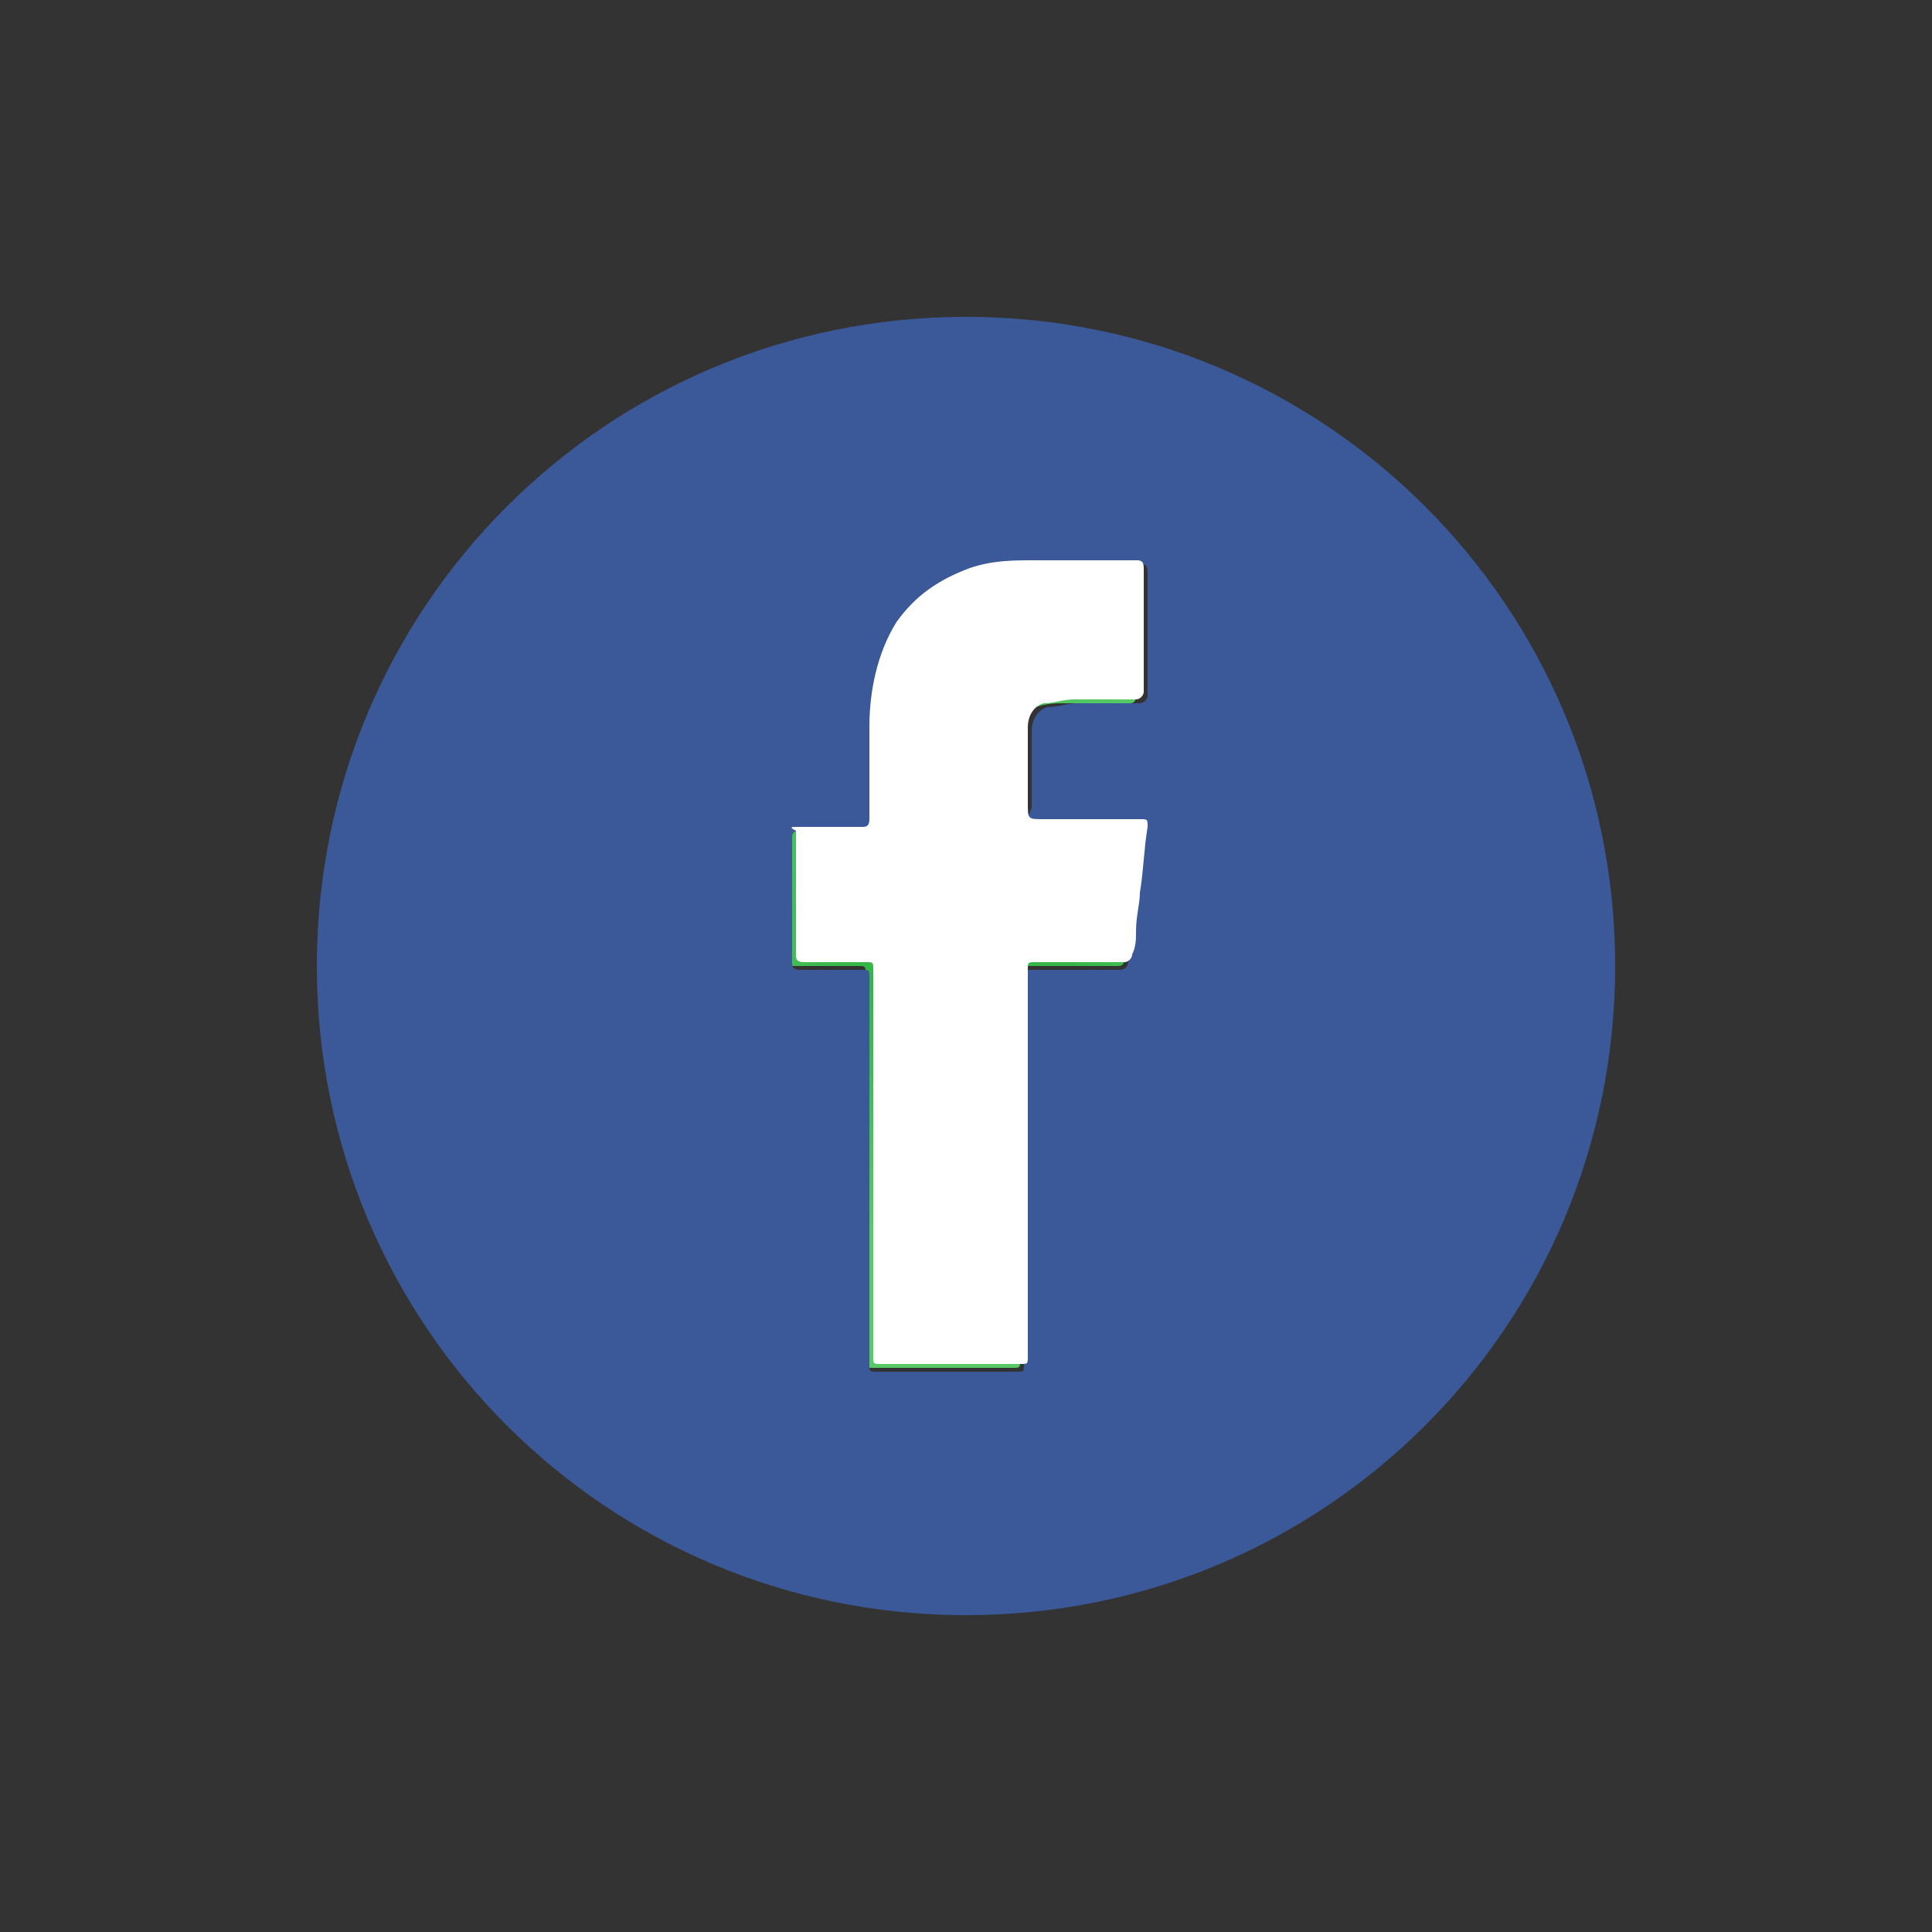 <?xml version="1.0" encoding="utf-8"?>
<!-- Generator: Adobe Illustrator 21.0.0, SVG Export Plug-In . SVG Version: 6.00 Build 0)  -->
<svg version="1.1" id="Capa_1" xmlns="http://www.w3.org/2000/svg" xmlns:xlink="http://www.w3.org/1999/xlink" x="0px" y="0px"
	 viewBox="0 0 50 50" style="enable-background:new 0 0 50 50;" xml:space="preserve">
<rect x="0" y="0" width="50" height="50" fill="#333333" stroke="none"/>
<style type="text/css">
	.st0{fill:#FFFFFF;}
	.st1{fill:#686868;}
	.st2{fill:url(#SVGID_1_);}
	.st3{fill:url(#SVGID_2_);}
	.st4{fill:url(#SVGID_3_);}
	.st5{fill:url(#SVGID_4_);}
	.st6{fill:url(#SVGID_5_);}
	.st7{fill:url(#SVGID_6_);}
</style>
<g>
	<g>
		<path class="st0" d="M-87.8-15.8c-0.7,0-1.5-0.1-2.3-0.5c-2.2-1.1-4-3-5.5-5.5c-0.4-0.7-0.8-1.5-1-2.2c-2.1-5-4.2-9.9-6.3-14.9
			c-0.4-1.1-0.4-2.2,0.2-3.1c0.6-0.9,1.5-1.5,2.6-1.5c0.5,0,0.9,0,1.3,0.2l-0.3-1.1c-0.4-1-0.4-2-0.1-2.8c0.3-0.8,1-1.4,1.8-1.7
			c0.7-0.3,1.5-0.3,2.1,0c-0.1-0.2-0.2-0.4-0.3-0.6c-0.4-0.9-0.4-1.6-0.3-2.4c0.3-1.3,1.4-2.3,2.7-2.5c1.5-0.2,2.8,0.5,3.4,1.8
			c0,0.1,0.1,0.1,0.1,0.2v-0.1c0.8-1.3,1.9-2,3.2-2c0,0,0,0,0.1,0c1.4,0,2.5,0.8,3,2.1c0.6,1.5,1.3,3,1.9,4.5l4.6,11
			c0.3-0.7,0.5-1.3,0.8-2c0.6-1.3,1.7-2.2,3-2.5c1.2-0.3,2.3,0,3.2,0.8c0.5,0.4,1.3,1.4,0.8,3.1c-0.2,0.5-0.4,1-0.6,1.3
			c-0.9,1.1-1.4,2.6-1.8,4.5c-0.3,1.9-0.7,3.8-0.8,5.8c-0.2,2.8-1.6,5-4.1,6.6l-0.1,0.1c-0.2,0.1-4.8,2.1-8.2,0.2
			c-1.7-1-2.7-2.7-3-5.1c-0.1-0.5,0.3-1,0.9-1.1c0.5-0.1,1,0.3,1.1,0.9c0.2,1.8,0.9,3,2,3.7c2,1.1,5.2,0.2,6.3-0.3
			c2-1.3,3-2.9,3.1-5c0.2-2,0.5-4.1,0.9-6c0.4-2.3,1.1-4,2.2-5.4c0.1-0.2,0.2-0.4,0.3-0.7c0.2-0.6,0-0.9-0.2-1
			c-0.5-0.4-0.9-0.5-1.5-0.4c-0.7,0.2-1.3,0.6-1.6,1.4c-0.4,0.8-0.7,1.7-1,2.6c-0.2,0.4-0.3,0.8-0.5,1.2c0,0.1-0.1,0.2-0.1,0.3
			l-0.1,0.1c-0.2,0.4-0.5,0.6-0.9,0.6s-0.8-0.2-0.9-0.6l-5.6-13.3c-0.6-1.5-1.3-3-1.9-4.5c-0.4-0.8-0.9-0.9-1.3-0.9
			c-0.6,0-0.9,0.2-1.2,0.7c0,0.3-0.1,0.7,0.1,1.3c1.3,3.1,2.6,6.3,4,9.4l1.6,3.8c0.1,0.2,0.1,0.5,0,0.8c-0.1,0.2-0.3,0.4-0.5,0.5
			l-0.9,0.4c-0.2,0.1-0.5,0.1-0.8,0c-0.2-0.1-0.4-0.3-0.5-0.5l-5.5-13.1c-0.4-0.9-0.7-1.8-1.2-2.6c-0.2-0.5-0.7-0.8-1.3-0.7
			c-0.5,0.1-0.9,0.5-1.1,1c-0.1,0.3,0,0.7,0.2,1.1c1.6,3.9,3.3,7.7,4.9,11.6l1.5,3.7c0.2,0.5,0,1.1-0.5,1.3l-0.8,0.3
			c-0.2,0.1-0.5,0.1-0.8,0c-0.2-0.1-0.4-0.3-0.5-0.5l-5-11.9c-0.1-0.3-0.2-0.5-0.3-0.6c-0.3-0.5-1-0.8-1.5-0.6
			c-0.3,0.1-0.6,0.4-0.7,0.6c-0.2,0.4-0.1,0.8,0.1,1.3l5.1,12.2c0.1,0.2,0.1,0.5,0,0.8c-0.1,0.2-0.3,0.4-0.5,0.5l-0.8,0.4
			c-0.2,0.1-0.5,0.1-0.8,0c-0.2-0.1-0.5-0.3-0.6-0.5l-1.3-3c-0.8-2-1.7-4-2.5-6c-0.3-0.6-0.8-1-1.4-0.9c-0.4,0-0.8,0.2-1,0.6
			c-0.2,0.4-0.3,0.9-0.1,1.3c2.1,5,4.2,9.9,6.3,14.9c0.3,0.6,0.6,1.3,0.9,2c1.3,2.2,2.8,3.8,4.6,4.8c1.4,0.7,3.1,0,3.1,0
			c0.5-0.2,1.1,0,1.3,0.5c0.2,0.5,0,1.1-0.5,1.3C-85.4-16.3-86.5-15.8-87.8-15.8z"/>
	</g>
</g>
<polygon class="st1" points="89.5,-100.5 82.3,-112 75.2,-100.5 59.8,-97.7 70.4,-86.6 68,-71.3 82.3,-77.5 96.7,-71.3 94.3,-86.6 
	104.8,-97.7 "/>
<g>
	<path class="st1" d="M145.5-88.5c-0.1-1.4,0.3-2.3,1.5-3.2c3.3-2.4,5-5.7,4.8-9.8c-0.2-3.5-0.3-7-0.5-10.4
		c-0.1-2.1-0.1-4.3-0.4-6.4c-0.1-0.5-0.7-1-1-1.5c-0.4,0.4-0.9,0.8-1.2,1.4c-0.2,0.4-0.1,1.1-0.1,1.6c0,4.8,0.1,9.6,0,14.5
		c0,0.7-0.7,1.4-1,2.1c-0.3-0.7-1-1.4-1-2.1c-0.1-3.8,0-7.6,0-11.5c0-1.5,0.1-3-0.1-4.4c0-0.5-0.6-1-0.9-1.5c-0.4,0.5-1,0.9-1.2,1.5
		c-0.2,0.4-0.1,1.1-0.1,1.6c0,4.8,0,9.5,0,14.3c0,0.7-0.6,1.4-1,2.1c-0.4-0.7-1-1.4-1-2.1c-0.1-3.4,0-6.8-0.1-10.2
		c0-1.9,0-3.9-0.1-5.8c0-0.5-0.6-0.9-0.9-1.3c-0.4,0.4-0.9,0.8-1.2,1.3c-0.2,0.2,0,0.6,0,1c0,4.9,0,9.8,0,14.7c0,0.6,0,1.2-0.2,1.8
		c-0.1,0.3-0.6,0.8-0.8,0.7c-0.4-0.1-0.9-0.4-1-0.8c-0.2-0.5-0.1-1-0.1-1.6c0-4.9,0-9.8,0-14.7c0-0.5,0.1-1-0.1-1.4
		c-0.2-0.4-0.6-0.9-1-1c-0.3-0.1-0.8,0.4-1,0.7c-0.2,0.5-0.3,1-0.3,1.6c-0.3,5.1-0.6,10.2-1,15.2c-0.3,4.7,1.6,8.1,5.2,10.9
		c0.7,0.5,1.2,1.6,1.2,2.4c-0.1,3.6-0.2,7.3-0.4,10.9h5.5C145.8-81.6,145.6-85.1,145.5-88.5z"/>
</g>
<g>
	<path class="st1" d="M-45.7,5.6c0-0.3,0-0.5,0-0.8c-0.2,0-0.4,0-0.6-0.1c0-11.6,0-23.2,0-34.8c0.3,0,0.6,0,0.9,0c0-0.2,0-0.3,0-0.5
		c0-1.6,0-3.2,0-4.7c0-0.9,0.4-1.3,1.3-1.3c3.7,0,7.4,0,11.1,0c1,0,1.3,0.4,1.3,1.4c0,1.6,0,3.1,0,4.7c0,0.1,0,0.3,0,0.5
		c0.3,0,0.6,0,0.9,0c0,11.6,0,23.2,0,34.8c-0.2,0-0.4,0-0.6,0.1c0,0.3,0,0.6,0,0.8c-0.6,0-1.3,0-1.9,0c0-0.3,0-0.5,0-0.8
		c-3.5,0-7,0-10.5,0c0,0.3,0,0.6,0,0.8C-44.4,5.6-45,5.6-45.7,5.6z M-33.7-34.5c-3.2,0-6.4,0-9.6,0c0,1.5,0,3,0,4.4
		c3.2,0,6.4,0,9.6,0C-33.7-31.6-33.7-33-33.7-34.5z"/>
	<path class="st1" d="M-48.6,4.7c-2.2-0.3-3.6-1.9-3.7-4c0-0.1,0-0.2,0-0.3c0-8.7,0-17.3,0-26c0-1.7,0.6-3,2.1-3.9
		c0.5-0.3,1-0.4,1.6-0.6C-48.6-18.4-48.6-6.9-48.6,4.7z"/>
	<path class="st1" d="M-28.4,4.7c0-11.6,0-23.1,0-34.7c1.4,0,3,1.2,3.5,2.7c0.2,0.5,0.2,1,0.2,1.6c0,8.7,0,17.4,0,26.1
		c0,2-1,3.4-2.8,4.1C-27.7,4.6-28,4.6-28.4,4.7z"/>
	<path class="st1" d="M-29.1-30c0,11.6,0,23.1,0,34.7c-0.2,0.1-0.4,0.1-0.4-0.2c0-0.1,0-0.1,0-0.2c0-11.3,0-22.6,0-33.9
		C-29.5-29.8-29.6-30.1-29.1-30z"/>
	<path class="st1" d="M-47.9,4.7c0-11.6,0-23.1,0-34.7c0.2-0.1,0.4-0.1,0.4,0.2c0,0.1,0,0.1,0,0.2c0,11.3,0,22.6,0,33.9
		C-47.5,4.5-47.4,4.8-47.9,4.7z"/>
</g>
<path class="st1" d="M266.6-87.5c-0.7-2.4-1.7-4.9-3.1-6.9c-2.4-3.3-5.2-6.3-7.9-9.4c-2.4-2.8-5.3-4.9-9.2-5.1
	c-2.6-0.2-4.9,0.9-5.6,3.1c-0.6,1.8,0,4.3,0.8,6.2c0.8,2.1,3,1.4,4.8,1.3c0.6,0,1.2-0.1,1.7-0.4c1.8-0.9,3,0,4,1.2
	c1.7,2,1.7,4.3,1,6.8c-4.5-1.4-6.6-1.5-9.4-0.4c-1.3,0.5-2,0.5-3.2-0.4c-4.5-3.2-8.5-1.4-9.2,4c-0.2,1.9-0.4,3.9-0.1,5.9
	c0.7,4.4,4,6.7,8.4,6.3c1.5-0.1,3-0.4,4.4-0.1c6.3,1.5,12.3,0.9,18-2.4C266.1-80,267.8-83,266.6-87.5z"/>
<g>
	<path class="st1" d="M283.5-92.8l-2.5,0.1l0.2-6.9l2.1-0.1L283.5-92.8z M283.4-100.4l-2.1,0.1v-2.1l2.1-0.1V-100.4z"/>
	<path class="st1" d="M291.2-95.2v2.2l-6,0.2v-9.8l2.4-0.1v7.7L291.2-95.2z"/>
	<path class="st1" d="M295.4-95.3c0.7,0,1.1-0.5,1.1-0.7v-7.1l2.4-0.1v7.3c0,1.9-1.5,2.8-3.5,2.9c-2,0.1-3.5-0.7-3.5-2.6v-7.3
		l2.4-0.1v7.1C294.3-95.7,294.7-95.3,295.4-95.3z"/>
	<path class="st1" d="M300-96.9v-3c0-2,1-3.7,3.6-3.8c2.9-0.1,3.4,1.9,3.5,3.5l-2.4,0.1c0-0.4-0.1-1.5-1-1.5c-0.8,0-1.2,0.9-1.2,1.8
		v2.4c0,0.9,0.4,1.8,1.2,1.8c0.9,0,1-1.2,1-1.6l2.4-0.1c-0.1,1.7-0.6,3.7-3.5,3.8C301-93.2,300-94.8,300-96.9z"/>
	<path class="st1" d="M308-103.6l2.4-0.1v3.8l1.8-3.8l2.4-0.1l-2,4.5l2.1,5.3l-2.6,0.1l-1.7-4.1v4.2l-2.4,0.1V-103.6z"/>
	<path class="st1" d="M322.3-104.1l-2.5,5.8v4.1l-2.4,0.1v-4.1l-2.5-5.6l2.5-0.1l1.2,3.1l1.2-3.2L322.3-104.1z"/>
	<path class="st1" d="M280.8-89.4l4.6-0.2c3.9-0.2,4.5,2.6,4.5,5.6v0c-0.1,3.1-0.6,5.8-4.5,6l-4.6,0.2V-89.4z M283.6-80.4l1.7-0.1
		c1.3-0.1,1.6-2.6,1.6-3.4c0-0.7-0.1-3.3-1.6-3.2l-1.7,0.1V-80.4z"/>
	<path class="st1" d="M296.5-82.2l-2.6,0.1v3.9l-2.9,0.1v-8.7c0-2.2,1.8-3.3,4.1-3.4c2.3-0.1,4.2,0.9,4.2,3.1v8.7l-2.9,0.1V-82.2z
		 M296.5-84.8v-2c0-0.3-0.5-0.8-1.3-0.8c-0.8,0-1.3,0.6-1.3,0.9v2L296.5-84.8z"/>
	<path class="st1" d="M308.4-90.5l-3,6.9v4.9l-2.9,0.1v-4.9l-3-6.7l2.9-0.1l1.5,3.7l1.5-3.8L308.4-90.5z"/>
	<path class="st1" d="M311.3-87.5v0.4c0,1.4,5.2,0.8,5.2,4.4v0.7c0,2.2-1.8,3.3-4,3.4c-2.2,0.1-4-0.9-4-3.1v-0.9l2.9-0.1v0.7
		c0,0.3,0.4,0.8,1.1,0.8c0.7,0,1.2-0.6,1.2-0.9v-0.4c0-1.4-5.2-0.8-5.2-4.4v-0.7c0-2.2,1.8-3.3,4-3.4c2.2-0.1,4,0.9,4,3.1v0.9
		l-2.9,0.1v-0.7c0-0.3-0.4-0.8-1.1-0.8C311.7-88.3,311.3-87.8,311.3-87.5z"/>
	<path class="st1" d="M318-90.8l3-0.1l-0.2,8.3l-2.5,0.1L318-90.8z M318.2-81.7l2.5-0.1v2.5l-2.5,0.1V-81.7z"/>
</g>
<g>
	<path class="st1" d="M357.3-84.7v11.4h-9.9v-11.4h-11.3v-9.9h11.3v-11.3h9.9v11.3h11.4v9.9H357.3z"/>
</g>
<polygon class="st0" points="89.5,-39.1 82.3,-50.6 75.2,-39.1 59.8,-36.2 70.4,-25.2 68,-9.9 82.3,-16.1 96.7,-9.9 94.3,-25.2 
	104.8,-36.2 "/>
<g>
	<path class="st0" d="M145.5-27.1c-0.1-1.4,0.3-2.3,1.5-3.2c3.3-2.4,5-5.7,4.8-9.8c-0.2-3.5-0.3-7-0.5-10.4
		c-0.1-2.1-0.1-4.3-0.4-6.4c-0.1-0.5-0.7-1-1-1.5c-0.4,0.4-0.9,0.8-1.2,1.4c-0.2,0.4-0.1,1.1-0.1,1.6c0,4.8,0.1,9.6,0,14.5
		c0,0.7-0.7,1.4-1,2.1c-0.3-0.7-1-1.4-1-2.1c-0.1-3.8,0-7.6,0-11.5c0-1.5,0.1-3-0.1-4.4c0-0.5-0.6-1-0.9-1.5c-0.4,0.5-1,0.9-1.2,1.5
		c-0.2,0.4-0.1,1.1-0.1,1.6c0,4.8,0,9.5,0,14.3c0,0.7-0.6,1.4-1,2.1c-0.4-0.7-1-1.4-1-2.1c-0.1-3.4,0-6.8-0.1-10.2
		c0-1.9,0-3.9-0.1-5.8c0-0.5-0.6-0.9-0.9-1.3c-0.4,0.4-0.9,0.8-1.2,1.3c-0.2,0.2,0,0.6,0,1c0,4.9,0,9.8,0,14.7c0,0.6,0,1.2-0.2,1.8
		c-0.1,0.3-0.6,0.8-0.8,0.7c-0.4-0.1-0.9-0.4-1-0.8c-0.2-0.5-0.1-1-0.1-1.6c0-4.9,0-9.8,0-14.7c0-0.5,0.1-1-0.1-1.4
		c-0.2-0.4-0.6-0.9-1-1c-0.3-0.1-0.8,0.4-1,0.7c-0.2,0.5-0.3,1-0.3,1.6c-0.3,5.1-0.6,10.2-1,15.2c-0.3,4.7,1.6,8.1,5.2,10.9
		c0.7,0.5,1.2,1.6,1.2,2.4c-0.1,3.6-0.2,7.3-0.4,10.9h5.5C145.8-20.1,145.6-23.6,145.5-27.1z"/>
</g>
<g>
	<path class="st0" d="M183.2-8.3c0-0.3,0-0.5,0-0.8c-0.2,0-0.4,0-0.6-0.1c0-11.6,0-23.2,0-34.8c0.3,0,0.6,0,0.9,0c0-0.2,0-0.3,0-0.5
		c0-1.6,0-3.2,0-4.7c0-0.9,0.4-1.3,1.3-1.3c3.7,0,7.4,0,11.1,0c1,0,1.3,0.4,1.3,1.4c0,1.6,0,3.1,0,4.7c0,0.1,0,0.3,0,0.5
		c0.3,0,0.6,0,0.9,0c0,11.6,0,23.2,0,34.8c-0.2,0-0.4,0-0.6,0.1c0,0.3,0,0.6,0,0.8c-0.6,0-1.3,0-1.9,0c0-0.3,0-0.5,0-0.8
		c-3.5,0-7,0-10.5,0c0,0.3,0,0.6,0,0.8C184.4-8.3,183.8-8.3,183.2-8.3z M195.1-48.5c-3.2,0-6.4,0-9.6,0c0,1.5,0,3,0,4.4
		c3.2,0,6.4,0,9.6,0C195.1-45.5,195.1-47,195.1-48.5z M193.2-31.8c-0.6-1.5-1.2-3-1.8-4.6c-1.1,0.4-2.2,0.9-3.2,1.3
		c0.6,1.6,1.2,3.1,1.8,4.6c1.1-0.4,2.1-0.8,3.1-1.2C193.1-31.7,193.2-31.7,193.2-31.8z M189.4-28c0-0.8-0.2-1.5-0.7-1.9
		c-0.6-0.6-1.4-0.6-2,0c-0.9,0.9-0.9,2.9,0,3.8c0.6,0.6,1.4,0.6,2,0C189.3-26.6,189.4-27.3,189.4-28z M192.2-36.4
		c0,0.9,0.7,1.6,1.6,1.6c0.9,0,1.6-0.7,1.6-1.6c0-0.9-0.7-1.6-1.6-1.6C192.9-38.1,192.2-37.3,192.2-36.4z M186.7-23.7
		c0,0.4,0,0.8,0,1.1c0,0.3,0.1,0.4,0.4,0.4c1.3,0,2.6,0,3.9,0c0.1,0,0.2,0,0.3,0c0-0.5,0-1,0-1.5C189.8-23.7,188.3-23.7,186.7-23.7z
		 M195.5-28.4c-1.6,0-3.1,0-4.6,0c0,0.5,0,1,0,1.5c1.5,0,3.1,0,4.6,0C195.5-27.4,195.5-27.9,195.5-28.4z M187.5-33.7
		c-0.7-0.2-1.3-0.3-2-0.4c-0.1,0.7-0.3,1.3-0.4,2c0.7,0.1,1.3,0.3,2,0.4C187.3-32.4,187.4-33,187.5-33.7z"/>
	<path class="st0" d="M180.2-9.3c-2.2-0.3-3.6-1.9-3.7-4c0-0.1,0-0.2,0-0.3c0-8.7,0-17.3,0-26c0-1.7,0.6-3,2.1-3.9
		c0.5-0.3,1-0.4,1.6-0.6C180.2-32.4,180.2-20.8,180.2-9.3z"/>
	<path class="st0" d="M200.5-9.2c0-11.6,0-23.1,0-34.7c1.4,0,3,1.2,3.5,2.7c0.2,0.5,0.2,1,0.2,1.6c0,8.7,0,17.4,0,26.1
		c0,2-1,3.4-2.8,4.1C201.1-9.4,200.8-9.3,200.5-9.2z"/>
	<path class="st0" d="M199.7-44c0,11.6,0,23.1,0,34.7c-0.2,0.1-0.4,0.1-0.4-0.2c0-0.1,0-0.1,0-0.2c0-11.3,0-22.6,0-33.9
		C199.3-43.8,199.2-44.1,199.7-44z"/>
	<path class="st0" d="M181-9.2c0-11.6,0-23.1,0-34.7c0.2-0.1,0.4-0.1,0.4,0.2c0,0.1,0,0.1,0,0.2c0,11.3,0,22.6,0,33.9
		C181.3-9.4,181.4-9.1,181-9.2z"/>
</g>
<path class="st0" d="M266.6-26c-0.7-2.4-1.7-4.9-3.1-6.9c-2.4-3.3-5.2-6.3-7.9-9.4c-2.4-2.8-5.3-4.9-9.2-5.1
	c-2.6-0.2-4.9,0.9-5.6,3.1c-0.6,1.8,0,4.3,0.8,6.2c0.8,2.1,3,1.4,4.8,1.3c0.6,0,1.2-0.1,1.7-0.4c1.8-0.9,3,0,4,1.2
	c1.7,2,1.7,4.3,1,6.8c-4.5-1.4-6.6-1.5-9.4-0.4c-1.3,0.5-2,0.5-3.2-0.4c-4.5-3.2-8.5-1.4-9.2,4c-0.2,1.9-0.4,3.9-0.1,5.9
	c0.7,4.4,4,6.7,8.4,6.3c1.5-0.1,3-0.4,4.4-0.1c6.3,1.5,12.3,0.9,18-2.4C266.1-18.5,267.8-21.5,266.6-26z"/>
<g>
	<path class="st0" d="M283.5-31.3l-2.5,0.1l0.2-6.9l2.1-0.1L283.5-31.3z M283.4-39l-2.1,0.1V-41l2.1-0.1V-39z"/>
	<path class="st0" d="M291.2-33.8v2.2l-6,0.2v-9.8l2.4-0.1v7.7L291.2-33.8z"/>
	<path class="st0" d="M295.4-33.8c0.7,0,1.1-0.5,1.1-0.7v-7.1l2.4-0.1v7.3c0,1.9-1.5,2.8-3.5,2.9c-2,0.1-3.5-0.7-3.5-2.6v-7.3
		l2.4-0.1v7.1C294.3-34.2,294.7-33.8,295.4-33.8z"/>
	<path class="st0" d="M300-35.4v-3c0-2,1-3.7,3.6-3.8c2.9-0.1,3.4,1.9,3.5,3.5l-2.4,0.1c0-0.4-0.1-1.5-1-1.5c-0.8,0-1.2,0.9-1.2,1.8
		v2.4c0,0.9,0.4,1.8,1.2,1.8c0.9,0,1-1.2,1-1.6l2.4-0.1c-0.1,1.7-0.6,3.7-3.5,3.8C301-31.8,300-33.4,300-35.4z"/>
	<path class="st0" d="M308-42.1l2.4-0.1v3.8l1.8-3.8l2.4-0.1l-2,4.5l2.1,5.3l-2.6,0.1l-1.7-4.1v4.2l-2.4,0.1V-42.1z"/>
	<path class="st0" d="M322.3-42.7l-2.5,5.8v4.1l-2.4,0.1v-4.1l-2.5-5.6l2.5-0.1l1.2,3.1l1.2-3.2L322.3-42.7z"/>
	<path class="st0" d="M280.8-27.9l4.6-0.2c3.9-0.2,4.5,2.6,4.5,5.6v0c-0.1,3.1-0.6,5.8-4.5,6l-4.6,0.2V-27.9z M283.6-18.9l1.7-0.1
		c1.3-0.1,1.6-2.6,1.6-3.4c0-0.7-0.1-3.3-1.6-3.2l-1.7,0.1V-18.9z"/>
	<path class="st0" d="M296.5-20.7l-2.6,0.1v3.9l-2.9,0.1v-8.7c0-2.2,1.8-3.3,4.1-3.4c2.3-0.1,4.2,0.9,4.2,3.1v8.7l-2.9,0.1V-20.7z
		 M296.5-23.3v-2c0-0.3-0.5-0.8-1.3-0.8c-0.8,0-1.3,0.6-1.3,0.9v2L296.5-23.3z"/>
	<path class="st0" d="M308.4-29l-3,6.9v4.9l-2.9,0.1V-22l-3-6.7l2.9-0.1l1.5,3.7l1.5-3.8L308.4-29z"/>
	<path class="st0" d="M311.3-26v0.4c0,1.4,5.2,0.8,5.2,4.4v0.7c0,2.2-1.8,3.3-4,3.4c-2.2,0.1-4-0.9-4-3.1v-0.9l2.9-0.1v0.7
		c0,0.3,0.4,0.8,1.1,0.8c0.7,0,1.2-0.6,1.2-0.9V-21c0-1.4-5.2-0.8-5.2-4.4V-26c0-2.2,1.8-3.3,4-3.4c2.2-0.1,4,0.9,4,3.1v0.9
		l-2.9,0.1v-0.7c0-0.3-0.4-0.8-1.1-0.8C311.7-26.9,311.3-26.3,311.3-26z"/>
	<path class="st0" d="M318-29.4l3-0.1l-0.2,8.3l-2.5,0.1L318-29.4z M318.2-20.3l2.5-0.1v2.5l-2.5,0.1V-20.3z"/>
</g>
<g>
	<path class="st0" d="M357.3-23.2v11.4h-9.9v-11.4h-11.3v-9.9h11.3v-11.3h9.9v11.3h11.4v9.9H357.3z"/>
</g>
<g>
	<path class="st0" d="M-23.2,56.8c1.3,1.3,2.8,2.2,4.6,2.7c1.3,0.3,2.9-0.2,3.2-2c0-0.3,0-0.5-0.3-0.6c-0.7-0.3-1.3-0.6-2-0.9
		c-0.3-0.1-0.4-0.1-0.6,0.2c-0.2,0.3-0.5,0.6-0.7,0.9c-0.1,0.1-0.2,0.2-0.4,0.2c-1.5-0.6-2.7-1.6-3.6-3c-0.1-0.2-0.1-0.4,0.1-0.5
		c0.2-0.2,0.4-0.5,0.6-0.7c0.2-0.2,0.3-0.5,0.1-0.8c-0.2-0.5-0.5-1.1-0.7-1.6c-0.2-0.5-0.4-0.7-1-0.6c0,0,0,0,0-0.1
		c-0.2,0.1-0.5,0.1-0.7,0.2c-0.5,0.4-0.9,0.9-1.1,1.6c-0.1,0.8,0,1.5,0.3,2.2C-24.7,55.1-24,56-23.2,56.8z"/>
	<path class="st0" d="M-30.5,64.4c0,0.1-0.1,0.3-0.1,0.4c0.2,0,0.3-0.1,0.4-0.1c1.5-0.4,3-0.8,4.5-1.2c0.2-0.1,0.4,0,0.7,0.1
		c1.2,0.7,2.6,1,4,1.1c2.8,0.2,5.4-0.7,7.5-2.6c2.8-2.6,3.8-5.8,3.1-9.5c-0.8-4.1-4.1-7.3-8.2-7.9c-3-0.5-5.7,0.2-8.1,2.2
		c-3.8,3.1-4.8,8.4-2.5,12.6c0.1,0.2,0.1,0.4,0.1,0.6C-29.7,61.6-30.1,63-30.5,64.4z M-28.9,54c0.1-1.8,0.8-3.4,2-4.7
		c1.9-2.2,4.3-3.2,7.3-2.9c2.7,0.3,4.8,1.5,6.2,3.8c1.7,2.7,1.9,5.6,0.4,8.5c-1.5,2.8-3.9,4.3-7,4.5c-1.7,0.1-3.4-0.3-4.8-1.2
		c-0.2-0.1-0.4-0.1-0.6-0.1c-0.8,0.2-1.6,0.4-2.3,0.6c-0.1,0-0.2,0-0.3,0.1c0-0.2,0.1-0.3,0.1-0.4c0.2-0.7,0.4-1.5,0.6-2.2
		c0.1-0.2,0-0.3-0.1-0.5C-28.6,57.7-29,56-28.9,54z"/>
	<radialGradient id="SVGID_1_" cx="-20.474" cy="54.713" r="8.424" gradientUnits="userSpaceOnUse">
		<stop  offset="0.26" style="stop-color:#36B649"/>
		<stop  offset="0.76" style="stop-color:#57C965"/>
	</radialGradient>
	<path class="st2" d="M-27.5,59.8c-0.2,0.7-0.4,1.5-0.6,2.2c0,0.1-0.1,0.2-0.1,0.4c0.1,0,0.2,0,0.3-0.1c0.8-0.2,1.6-0.4,2.3-0.6
		c0.2-0.1,0.4,0,0.6,0.1c1.5,0.9,3.1,1.4,4.8,1.2c3.1-0.2,5.5-1.7,7-4.5c1.5-2.9,1.4-5.8-0.4-8.5c-1.4-2.2-3.6-3.5-6.2-3.8
		c-2.9-0.3-5.3,0.7-7.3,2.9c-1.2,1.4-1.8,3-2,4.7c-0.2,1.9,0.3,3.7,1.4,5.3C-27.4,59.5-27.4,59.7-27.5,59.8z M-25.6,51.8
		c0.1-0.7,0.5-1.2,1.1-1.6c0.2-0.1,0.4-0.1,0.7-0.2c0,0,0,0,0,0.1c0.5-0.1,0.8,0.1,1,0.6c0.2,0.6,0.4,1.1,0.7,1.6
		c0.1,0.3,0.1,0.5-0.1,0.8c-0.2,0.2-0.4,0.4-0.6,0.7c-0.1,0.2-0.2,0.3-0.1,0.5c0.8,1.4,2,2.4,3.6,3c0.2,0.1,0.3,0,0.4-0.2
		c0.2-0.3,0.5-0.6,0.7-0.9c0.2-0.2,0.4-0.3,0.6-0.2c0.7,0.3,1.3,0.6,2,0.9c0.3,0.1,0.3,0.3,0.3,0.6c-0.3,1.8-1.9,2.4-3.2,2
		c-1.8-0.5-3.3-1.4-4.6-2.7c-0.8-0.8-1.6-1.7-2.1-2.8C-25.5,53.3-25.7,52.5-25.6,51.8z"/>
	<radialGradient id="SVGID_2_" cx="-20.474" cy="54.713" r="8.424" gradientUnits="userSpaceOnUse">
		<stop  offset="0.26" style="stop-color:#36B649"/>
		<stop  offset="0.76" style="stop-color:#57C965"/>
	</radialGradient>
	<path class="st3" d="M-27.5,59.8c-0.2,0.7-0.4,1.5-0.6,2.2c0,0.1-0.1,0.2-0.1,0.4c0.1,0,0.2,0,0.3-0.1c0.8-0.2,1.6-0.4,2.3-0.6
		c0.2-0.1,0.4,0,0.6,0.1c1.5,0.9,3.1,1.4,4.8,1.2c3.1-0.2,5.5-1.7,7-4.5c1.5-2.9,1.4-5.8-0.4-8.5c-1.4-2.2-3.6-3.5-6.2-3.8
		c-2.9-0.3-5.3,0.7-7.3,2.9c-1.2,1.4-1.8,3-2,4.7c-0.2,1.9,0.3,3.7,1.4,5.3C-27.4,59.5-27.4,59.7-27.5,59.8z M-25.6,51.8
		c0.1-0.7,0.5-1.2,1.1-1.6c0.2-0.1,0.4-0.1,0.7-0.2c0,0,0,0,0,0.1c0.5-0.1,0.8,0.1,1,0.6c0.2,0.6,0.4,1.1,0.7,1.6
		c0.1,0.3,0.1,0.5-0.1,0.8c-0.2,0.2-0.4,0.4-0.6,0.7c-0.1,0.2-0.2,0.3-0.1,0.5c0.8,1.4,2,2.4,3.6,3c0.2,0.1,0.3,0,0.4-0.2
		c0.2-0.3,0.5-0.6,0.7-0.9c0.2-0.2,0.4-0.3,0.6-0.2c0.7,0.3,1.3,0.6,2,0.9c0.3,0.1,0.3,0.3,0.3,0.6c-0.3,1.8-1.9,2.4-3.2,2
		c-1.8-0.5-3.3-1.4-4.6-2.7c-0.8-0.8-1.6-1.7-2.1-2.8C-25.5,53.3-25.7,52.5-25.6,51.8z"/>
	<radialGradient id="SVGID_3_" cx="-20.5" cy="54.89" r="16.751" gradientUnits="userSpaceOnUse">
		<stop  offset="0.26" style="stop-color:#36B649"/>
		<stop  offset="0.76" style="stop-color:#57C965"/>
	</radialGradient>
	<path class="st4" d="M-20.5,38.1c-9.3,0-16.8,7.5-16.8,16.8c0,9.3,7.5,16.8,16.8,16.8c9.3,0,16.8-7.5,16.8-16.8
		C-3.7,45.6-11.2,38.1-20.5,38.1z M-13.7,62.2c-2.1,1.9-4.6,2.8-7.5,2.6c-1.4-0.1-2.7-0.4-4-1.1c-0.2-0.1-0.4-0.1-0.7-0.1
		c-1.5,0.4-3,0.8-4.5,1.2c-0.1,0-0.2,0-0.4,0.1c0-0.2,0.1-0.3,0.1-0.4c0.4-1.4,0.8-2.8,1.2-4.3c0.1-0.2,0-0.4-0.1-0.6
		c-2.3-4.2-1.3-9.6,2.5-12.6c2.4-1.9,5.1-2.7,8.1-2.2c4.1,0.7,7.5,3.8,8.2,7.9C-9.9,56.4-10.9,59.6-13.7,62.2z"/>
</g>
<radialGradient id="SVGID_4_" cx="24.967" cy="24.476" r="10.079" gradientUnits="userSpaceOnUse">
	<stop  offset="0.26" style="stop-color:#36B649"/>
	<stop  offset="0.76" style="stop-color:#57C965"/>
</radialGradient>
<path class="st5" d="M20.6,25c0.5,0,1.1,0,1.6,0c0.2,0,0.2,0,0.2,0.2c0,3.3,0,6.6,0,10c0,0.2,0,0.2,0.2,0.2c1.2,0,2.4,0,3.6,0
	c0.2,0,0.2,0,0.2-0.2c0-1.7,0-3.3,0-5c0-1.7,0-3.3,0-5c0-0.2,0-0.2,0.2-0.2c0.8,0,1.5,0,2.3,0c0.1,0,0.2,0,0.2-0.2
	c0-0.2,0-0.4,0.1-0.6c0-0.3,0.1-0.6,0.1-1c0.1-0.6,0.1-1.1,0.2-1.7c0-0.2,0-0.2-0.2-0.2c-0.8,0-1.7,0-2.5,0c-0.4,0-0.4,0-0.4-0.4
	c0-0.7,0-1.4,0-2c0-0.3,0.1-0.5,0.4-0.6c0.3-0.1,0.5-0.1,0.8-0.1c0.5,0,1.1,0,1.6,0c0.1,0,0.2,0,0.2-0.2c0-1.1,0-2.1,0-3.2
	c0-0.1,0-0.2-0.2-0.2c-0.9,0-1.7,0-2.6,0c-0.6,0-1.2,0.1-1.7,0.2c-0.8,0.2-1.5,0.6-1.9,1.4c-0.5,0.8-0.7,1.7-0.7,2.7
	c0,0.8,0,1.6,0,2.4c0,0.1,0,0.2-0.2,0.2c-0.6,0-1.1,0-1.7,0c-0.1,0-0.2,0-0.2,0.2c0,1.1,0,2.1,0,3.2C20.4,25,20.4,25,20.6,25z"/>
<radialGradient id="SVGID_5_" cx="25.086" cy="25.692" r="53.031" gradientUnits="userSpaceOnUse">
	<stop  offset="0" style="stop-color:#3B5998"/>
	<stop  offset="0.918" style="stop-color:#3B5998"/>
	<stop  offset="1" style="stop-color:#5F83CF"/>
</radialGradient>
<path class="st6" d="M25,8.2C15.7,8.2,8.2,15.7,8.2,25c0,9.3,7.5,16.8,16.8,16.8S41.8,34.3,41.8,25C41.8,15.7,34.3,8.2,25,8.2z
	 M26.9,21.4c0.8,0,1.7,0,2.5,0c0.2,0,0.2,0,0.2,0.2c-0.1,0.6-0.1,1.1-0.2,1.7c0,0.3-0.1,0.6-0.1,1c0,0.2,0,0.4-0.1,0.6
	c0,0.1-0.1,0.2-0.2,0.2c-0.8,0-1.5,0-2.3,0c-0.2,0-0.2,0-0.2,0.2c0,1.7,0,3.3,0,5c0,1.7,0,3.3,0,5c0,0.2,0,0.2-0.2,0.2
	c-1.2,0-2.4,0-3.6,0c-0.2,0-0.2,0-0.2-0.2c0-3.3,0-6.6,0-10c0-0.2,0-0.2-0.2-0.2c-0.5,0-1.1,0-1.6,0c-0.2,0-0.2-0.1-0.2-0.2
	c0-1.1,0-2.1,0-3.2c0-0.1,0-0.2,0.2-0.2c0.6,0,1.1,0,1.7,0c0.1,0,0.2,0,0.2-0.2c0-0.8,0-1.6,0-2.4c0-0.9,0.2-1.9,0.7-2.7
	c0.5-0.7,1.1-1.1,1.9-1.4c0.6-0.2,1.1-0.2,1.7-0.2c0.9,0,1.7,0,2.6,0c0.1,0,0.2,0,0.2,0.2c0,1.1,0,2.1,0,3.2c0,0.1-0.1,0.2-0.2,0.2
	c-0.5,0-1.1,0-1.6,0c-0.3,0-0.5,0.1-0.8,0.1c-0.3,0.1-0.4,0.4-0.4,0.6c0,0.7,0,1.4,0,2C26.5,21.4,26.5,21.4,26.9,21.4z"/>
<path class="st0" d="M20.6,21.4c0.6,0,1.1,0,1.7,0c0.1,0,0.2,0,0.2-0.2c0-0.8,0-1.6,0-2.4c0-0.9,0.2-1.9,0.7-2.7
	c0.5-0.7,1.1-1.1,1.9-1.4c0.6-0.2,1.1-0.2,1.7-0.2c0.9,0,1.7,0,2.6,0c0.1,0,0.2,0,0.2,0.2c0,1.1,0,2.1,0,3.2c0,0.1-0.1,0.2-0.2,0.2
	c-0.5,0-1.1,0-1.6,0c-0.3,0-0.5,0.1-0.8,0.1c-0.3,0.1-0.4,0.4-0.4,0.6c0,0.7,0,1.4,0,2c0,0.4,0,0.4,0.4,0.4c0.8,0,1.7,0,2.5,0
	c0.2,0,0.2,0,0.2,0.2c-0.1,0.6-0.1,1.1-0.2,1.7c0,0.3-0.1,0.6-0.1,1c0,0.2,0,0.4-0.1,0.6c0,0.1-0.1,0.2-0.2,0.2c-0.8,0-1.5,0-2.3,0
	c-0.2,0-0.2,0-0.2,0.2c0,1.7,0,3.3,0,5c0,1.7,0,3.3,0,5c0,0.2,0,0.2-0.2,0.2c-1.2,0-2.4,0-3.6,0c-0.2,0-0.2,0-0.2-0.2
	c0-3.3,0-6.6,0-10c0-0.2,0-0.2-0.2-0.2c-0.5,0-1.1,0-1.6,0c-0.2,0-0.2-0.1-0.2-0.2c0-1.1,0-2.1,0-3.2C20.4,21.4,20.5,21.4,20.6,21.4
	z"/>
<g>
	<radialGradient id="SVGID_6_" cx="78.608" cy="103.325" r="37.407" gradientUnits="userSpaceOnUse">
		<stop  offset="9.693880e-02" style="stop-color:#FFD879"/>
		<stop  offset="0.154" style="stop-color:#FCCB76"/>
		<stop  offset="0.258" style="stop-color:#F5AA6C"/>
		<stop  offset="0.398" style="stop-color:#E9755E"/>
		<stop  offset="0.449" style="stop-color:#E45F58"/>
		<stop  offset="0.679" style="stop-color:#D22A9C"/>
		<stop  offset="1" style="stop-color:#6968DF"/>
	</radialGradient>
	<path class="st7" d="M90.8,71.6c-9.3,0-16.8,7.5-16.8,16.8s7.5,16.8,16.8,16.8c9.3,0,16.8-7.5,16.8-16.8S100,71.6,90.8,71.6z"/>
	<path class="st0" d="M85.6,97.5c0.3,0.1,0.7,0.1,1,0.1c2.7,0,5.5,0,8.2,0c2.5,0,4.5-1.7,5-4.1c0.1-0.3,0.1-0.7,0.1-1
		c0-2.7,0-5.5,0-8.2c0-2.5-1.7-4.5-4.1-5c-0.2,0-0.4-0.1-0.5-0.1c-3.1,0-6.1,0-9.2,0c-0.3,0-0.5,0.1-0.8,0.2c-2,0.6-3.3,1.9-3.8,4
		c0,0.2-0.1,0.4-0.1,0.5c0,3.1,0,6.1,0,9.2c0,0.3,0.1,0.5,0.2,0.8C82.3,95.8,83.6,97,85.6,97.5z M85.5,81c0.4-0.1,0.8-0.2,1.2-0.2
		c2.7,0,5.4,0,8.1,0c1.6,0,2.9,1,3.4,2.4c0.1,0.4,0.2,0.8,0.2,1.2c0,2.7,0,5.4,0,8.1c0,1.6-1,2.9-2.4,3.4c-0.4,0.1-0.8,0.2-1.2,0.2
		c-1.3,0-2.7,0-4,0c0,0,0,0,0,0c-1.4,0-2.9,0-4.3,0c-1.3,0-2.6-0.9-3-2.2c-0.2-0.4-0.2-0.9-0.2-1.3c0-2.7,0-5.4,0-8.1
		C83.2,82.7,84.2,81.4,85.5,81z"/>
	<path class="st0" d="M95.7,84.6c0.7,0,1.2-0.5,1.2-1.2c0-0.7-0.6-1.2-1.2-1.2c-0.7,0-1.2,0.5-1.2,1.2C94.5,84.1,95,84.6,95.7,84.6z
		"/>
	<path class="st0" d="M90.8,93.1c2.6,0,4.8-2.1,4.8-4.8c0-2.6-2.1-4.8-4.7-4.8c-2.6,0-4.8,2.1-4.8,4.7C86,91,88.1,93.1,90.8,93.1z
		 M90.8,85.3c1.7,0,3.1,1.4,3.1,3.1c0,1.7-1.4,3.1-3.1,3.1c-1.7,0-3.1-1.4-3.1-3.1C87.7,86.7,89,85.3,90.8,85.3z"/>
</g>
</svg>
